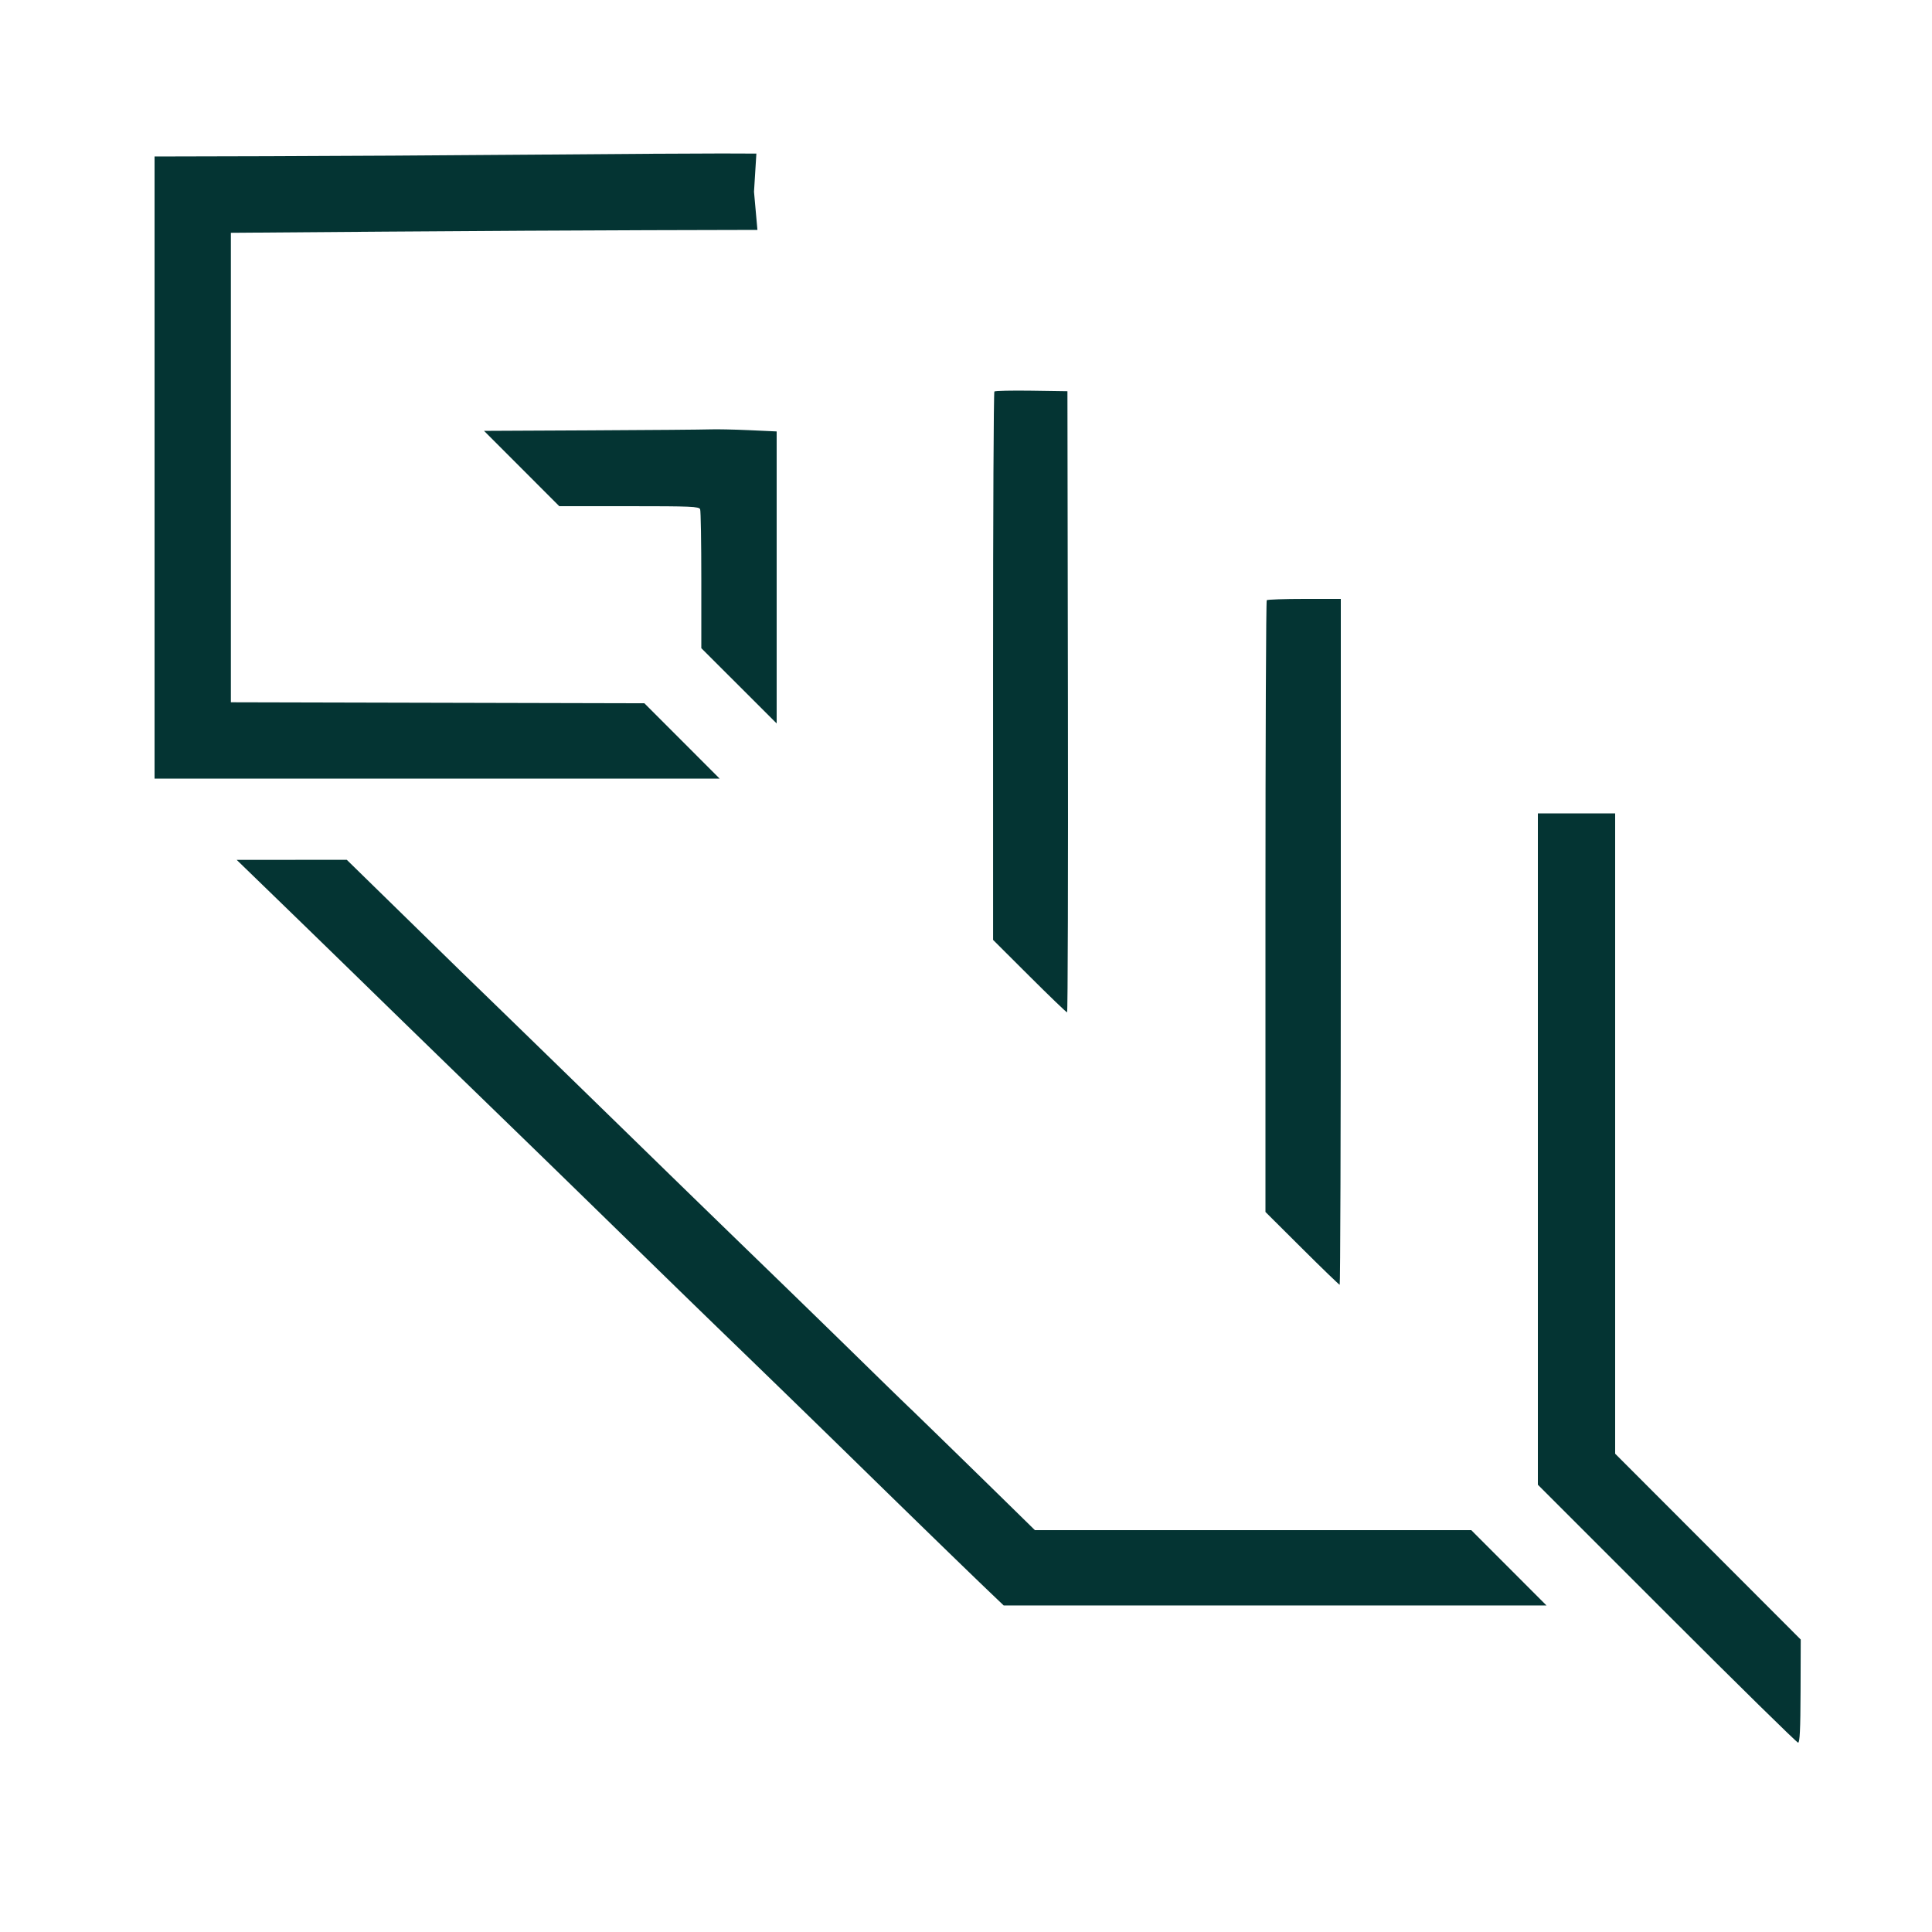 <svg xmlns="http://www.w3.org/2000/svg" width="400" height="400" viewBox="0 0 400 400">
  <g id="logo-base">
  <path d="M110.6 32.017c-17.38.147-42.175.293-55.1.325L32 32.4v128.8h116.992l-7.79-7.798-7.791-7.798-42.805-.102L47.8 145.4V48.2l31.8-.242c17.49-.133 42.019-.268 54.508-.3l22.709-.058-.709-7.9.492-7.9-7.2-.025c-3.96-.014-21.42.095-38.8.242" fill="#043433"/>
  <path d="M205.875 81.058c-.151.151-.273 25.76-.27 56.909l.005 56.633 7.522 7.5c4.136 4.125 7.645 7.5 7.796 7.5s.229-28.935.173-64.3L221 81l-7.425-.109c-4.083-.059-7.548.016-7.7.167" fill="#043433"/>
  <path d="M122.407 89.1l-22.192.107 7.788 7.796 7.789 7.797h14.461c12.818 0 14.489.072 14.704.633.134.348.243 6.963.243 14.7V134.2l7.8 7.79 7.8 7.791V89.324l-5.7-.26c-3.135-.144-6.78-.218-8.1-.166s-12.387.143-24.593.202" fill="#043433"/>
  <path d="M262.267 124.267c-.147.146-.267 28.705-.267 63.463v63.197l7.57 7.536c4.163 4.146 7.673 7.537 7.8 7.537s.23-31.95.23-71v-71h-7.533c-4.144 0-7.654.12-7.8.267" fill="#043433"/>
  <path d="M318.4 237.901v69.501l26.701 26.7c14.686 14.684 26.915 26.698 27.176 26.698.354 0 .484-2.72.51-10.675l.035-10.676-19.211-19.238-19.211-19.238V168.4h-16z" fill="#043433"/>
  <path d="M54.2 183.065a9425 9425 0 0 1 25.809 25.099 15929 15929 0 0 0 20.809 20.227c12.684 12.305 16.203 15.731 35.391 34.46a5001 5001 0 0 0 15 14.574 6923 6923 0 0 1 28.6 27.822c10.486 10.251 20.813 20.283 24.8 24.093l3.2 3.057 112.383.003-7.792-7.8-7.792-7.8h-90.344l-5.432-5.325a5833 5833 0 0 0-19.967-19.478c-.989-.923-5.405-5.215-9.813-9.538a6114 6114 0 0 0-20.8-20.25 11350 11350 0 0 1-19.586-19.021c-21.963-21.416-30.956-30.166-43.583-42.41L71.8 178.018l-22.8.007z" fill="#043433"/>
</g>
</svg>
